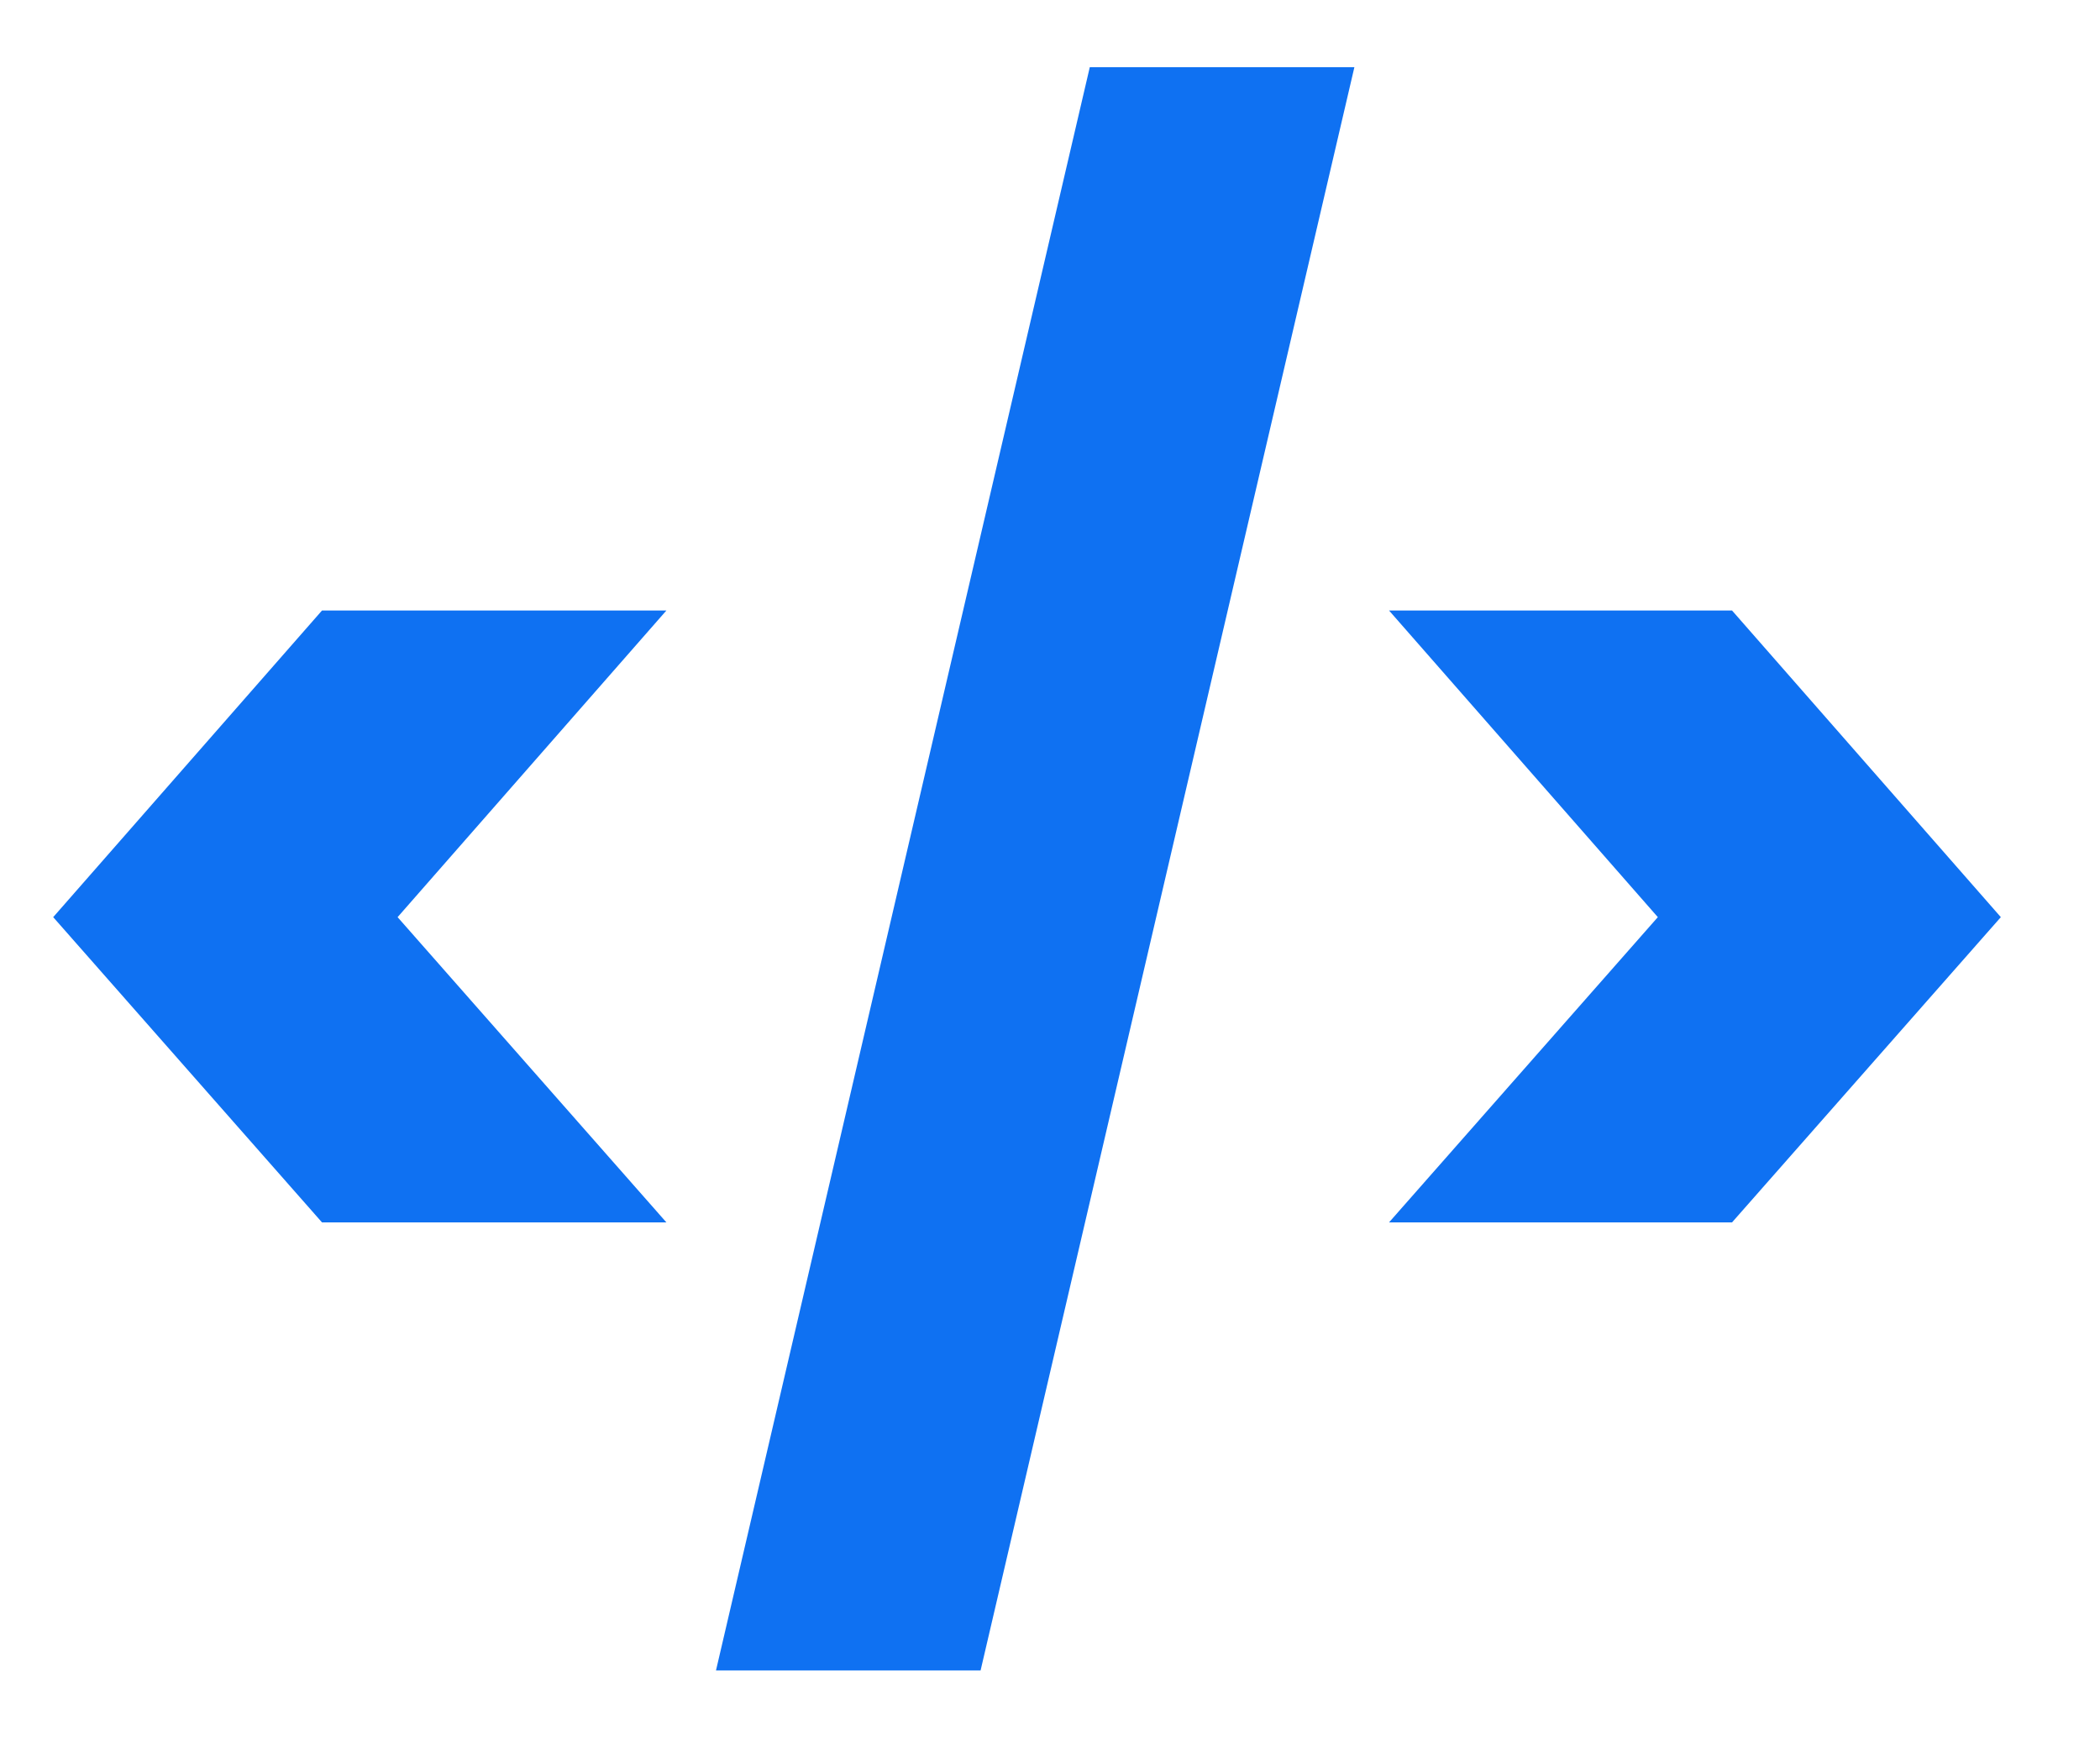 <svg width="18" height="15" viewBox="0 0 18 15" fill="none" xmlns="http://www.w3.org/2000/svg">
<path d="M2.76 10.476L0.456 7.86L2.76 5.232H5.712L3.408 7.86L5.712 10.476H2.76ZM11.609 0.576L8.405 14.316H6.137L9.341 0.576H11.609ZM11.906 5.232H14.846L17.15 7.86L14.846 10.476H11.906L14.21 7.86L11.906 5.232Z" fill="#0F71F2"/>
</svg>
